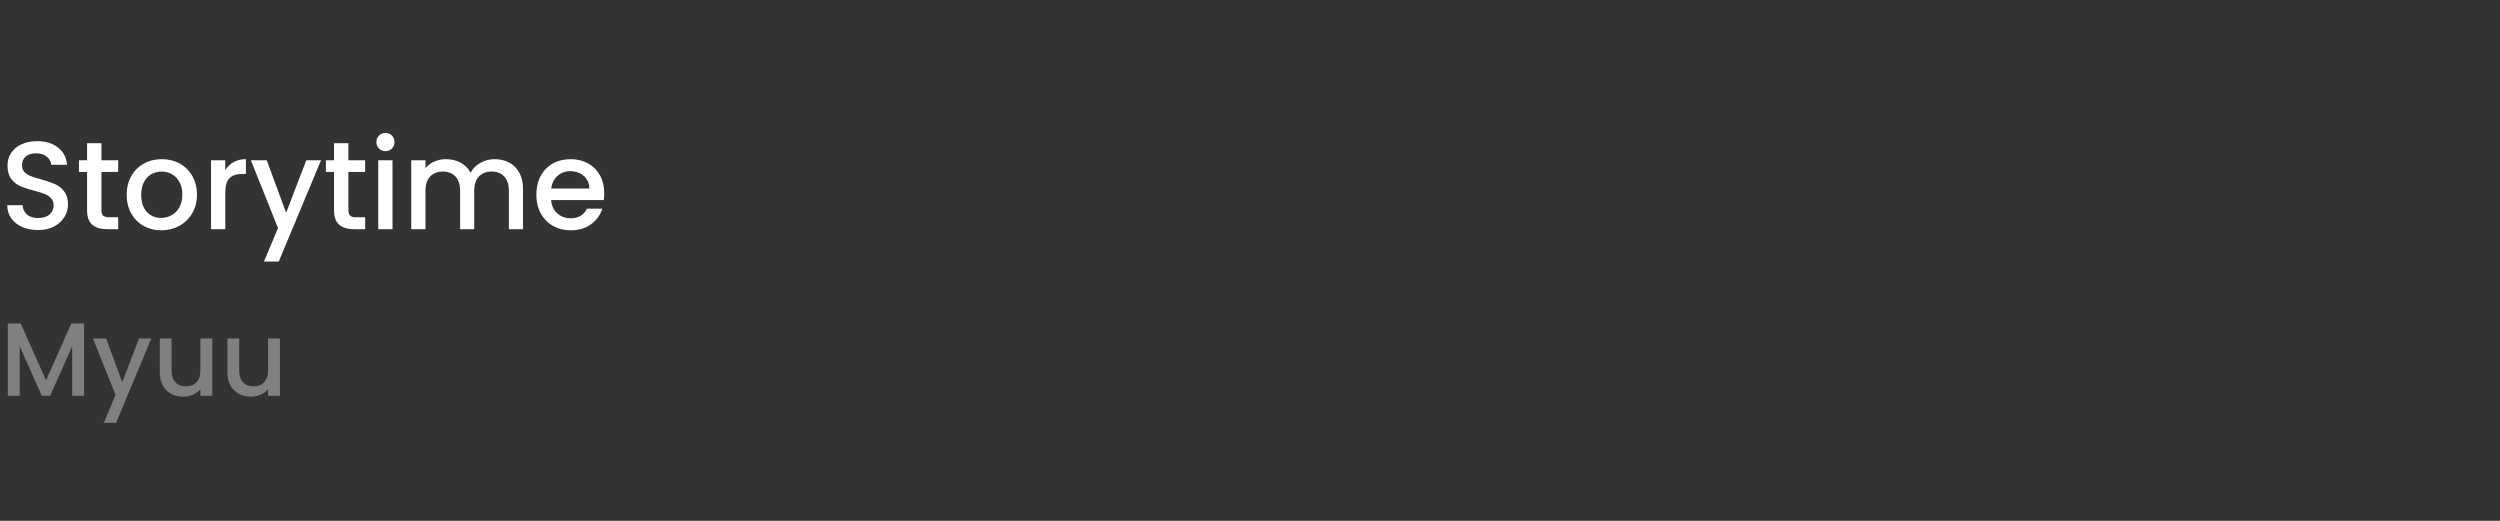 <svg width="240" height="50" viewBox="0 0 240 50" fill="none" xmlns="http://www.w3.org/2000/svg">
<rect x="0" y="0" width="240" height="50" fill="#333333" stroke="none"/>
<path d="M3.648 22.084C3.088 22.084 2.584 21.988 2.136 21.796C1.688 21.596 1.336 21.316 1.08 20.956C0.824 20.596 0.696 20.176 0.696 19.696H2.16C2.192 20.056 2.332 20.352 2.58 20.584C2.836 20.816 3.192 20.932 3.648 20.932C4.12 20.932 4.488 20.82 4.752 20.596C5.016 20.364 5.148 20.068 5.148 19.708C5.148 19.428 5.064 19.2 4.896 19.024C4.736 18.848 4.532 18.712 4.284 18.616C4.044 18.52 3.708 18.416 3.276 18.304C2.732 18.16 2.288 18.016 1.944 17.872C1.608 17.72 1.32 17.488 1.08 17.176C0.84 16.864 0.72 16.448 0.72 15.928C0.72 15.448 0.84 15.028 1.08 14.668C1.32 14.308 1.656 14.032 2.088 13.84C2.52 13.648 3.02 13.552 3.588 13.552C4.396 13.552 5.056 13.756 5.568 14.164C6.088 14.564 6.376 15.116 6.432 15.82H4.92C4.896 15.516 4.752 15.256 4.488 15.04C4.224 14.824 3.876 14.716 3.444 14.716C3.052 14.716 2.732 14.816 2.484 15.016C2.236 15.216 2.112 15.504 2.112 15.88C2.112 16.136 2.188 16.348 2.34 16.516C2.5 16.676 2.7 16.804 2.94 16.9C3.18 16.996 3.508 17.1 3.924 17.212C4.476 17.364 4.924 17.516 5.268 17.668C5.62 17.82 5.916 18.056 6.156 18.376C6.404 18.688 6.528 19.108 6.528 19.636C6.528 20.06 6.412 20.46 6.18 20.836C5.956 21.212 5.624 21.516 5.184 21.748C4.752 21.972 4.24 22.084 3.648 22.084ZM9.738 16.504V20.164C9.738 20.412 9.794 20.592 9.906 20.704C10.026 20.808 10.226 20.86 10.506 20.86H11.346V22H10.266C9.65 22 9.178 21.856 8.85 21.568C8.522 21.28 8.358 20.812 8.358 20.164V16.504H7.578V15.388H8.358V13.744H9.738V15.388H11.346V16.504H9.738ZM15.475 22.108C14.851 22.108 14.287 21.968 13.783 21.688C13.279 21.4 12.883 21 12.595 20.488C12.307 19.968 12.163 19.368 12.163 18.688C12.163 18.016 12.311 17.42 12.607 16.9C12.903 16.38 13.307 15.98 13.819 15.7C14.331 15.42 14.903 15.28 15.535 15.28C16.167 15.28 16.739 15.42 17.251 15.7C17.763 15.98 18.167 16.38 18.463 16.9C18.759 17.42 18.907 18.016 18.907 18.688C18.907 19.36 18.755 19.956 18.451 20.476C18.147 20.996 17.731 21.4 17.203 21.688C16.683 21.968 16.107 22.108 15.475 22.108ZM15.475 20.92C15.827 20.92 16.155 20.836 16.459 20.668C16.771 20.5 17.023 20.248 17.215 19.912C17.407 19.576 17.503 19.168 17.503 18.688C17.503 18.208 17.411 17.804 17.227 17.476C17.043 17.14 16.799 16.888 16.495 16.72C16.191 16.552 15.863 16.468 15.511 16.468C15.159 16.468 14.831 16.552 14.527 16.72C14.231 16.888 13.995 17.14 13.819 17.476C13.643 17.804 13.555 18.208 13.555 18.688C13.555 19.4 13.735 19.952 14.095 20.344C14.463 20.728 14.923 20.92 15.475 20.92ZM21.627 16.348C21.827 16.012 22.091 15.752 22.419 15.568C22.755 15.376 23.151 15.28 23.607 15.28V16.696H23.259C22.723 16.696 22.315 16.832 22.035 17.104C21.763 17.376 21.627 17.848 21.627 18.52V22H20.259V15.388H21.627V16.348ZM30.817 15.388L26.761 25.108H25.345L26.689 21.892L24.085 15.388H25.609L27.469 20.428L29.401 15.388H30.817ZM33.445 16.504V20.164C33.445 20.412 33.501 20.592 33.613 20.704C33.733 20.808 33.933 20.86 34.213 20.86H35.053V22H33.973C33.357 22 32.885 21.856 32.557 21.568C32.229 21.28 32.065 20.812 32.065 20.164V16.504H31.285V15.388H32.065V13.744H33.445V15.388H35.053V16.504H33.445ZM37.01 14.512C36.762 14.512 36.554 14.428 36.386 14.26C36.218 14.092 36.134 13.884 36.134 13.636C36.134 13.388 36.218 13.18 36.386 13.012C36.554 12.844 36.762 12.76 37.01 12.76C37.25 12.76 37.454 12.844 37.622 13.012C37.79 13.18 37.874 13.388 37.874 13.636C37.874 13.884 37.79 14.092 37.622 14.26C37.454 14.428 37.25 14.512 37.01 14.512ZM37.682 15.388V22H36.314V15.388H37.682ZM47.482 15.28C48.002 15.28 48.466 15.388 48.874 15.604C49.29 15.82 49.614 16.14 49.846 16.564C50.086 16.988 50.206 17.5 50.206 18.1V22H48.85V18.304C48.85 17.712 48.702 17.26 48.406 16.948C48.11 16.628 47.706 16.468 47.194 16.468C46.682 16.468 46.274 16.628 45.97 16.948C45.674 17.26 45.526 17.712 45.526 18.304V22H44.17V18.304C44.17 17.712 44.022 17.26 43.726 16.948C43.43 16.628 43.026 16.468 42.514 16.468C42.002 16.468 41.594 16.628 41.29 16.948C40.994 17.26 40.846 17.712 40.846 18.304V22H39.478V15.388H40.846V16.144C41.07 15.872 41.354 15.66 41.698 15.508C42.042 15.356 42.41 15.28 42.802 15.28C43.33 15.28 43.802 15.392 44.218 15.616C44.634 15.84 44.954 16.164 45.178 16.588C45.378 16.188 45.69 15.872 46.114 15.64C46.538 15.4 46.994 15.28 47.482 15.28ZM58.007 18.532C58.007 18.78 57.991 19.004 57.959 19.204H52.907C52.947 19.732 53.143 20.156 53.495 20.476C53.847 20.796 54.279 20.956 54.791 20.956C55.527 20.956 56.047 20.648 56.351 20.032H57.827C57.627 20.64 57.263 21.14 56.735 21.532C56.215 21.916 55.567 22.108 54.791 22.108C54.159 22.108 53.591 21.968 53.087 21.688C52.591 21.4 52.199 21 51.911 20.488C51.631 19.968 51.491 19.368 51.491 18.688C51.491 18.008 51.627 17.412 51.899 16.9C52.179 16.38 52.567 15.98 53.063 15.7C53.567 15.42 54.143 15.28 54.791 15.28C55.415 15.28 55.971 15.416 56.459 15.688C56.947 15.96 57.327 16.344 57.599 16.84C57.871 17.328 58.007 17.892 58.007 18.532ZM56.579 18.1C56.571 17.596 56.391 17.192 56.039 16.888C55.687 16.584 55.251 16.432 54.731 16.432C54.259 16.432 53.855 16.584 53.519 16.888C53.183 17.184 52.983 17.588 52.919 18.1H56.579Z" fill="white"/>
<path d="M8.07 31.05V38H6.93V33.24L4.81 38H4.02L1.89 33.24V38H0.75V31.05H1.98L4.42 36.5L6.85 31.05H8.07ZM14.528 32.49L11.148 40.59H9.968L11.088 37.91L8.918 32.49H10.188L11.738 36.69L13.348 32.49H14.528ZM20.379 32.49V38H19.239V37.35C19.059 37.577 18.822 37.757 18.529 37.89C18.242 38.017 17.935 38.08 17.609 38.08C17.175 38.08 16.785 37.99 16.439 37.81C16.099 37.63 15.829 37.363 15.629 37.01C15.435 36.657 15.339 36.23 15.339 35.73V32.49H16.469V35.56C16.469 36.053 16.592 36.433 16.839 36.7C17.085 36.96 17.422 37.09 17.849 37.09C18.275 37.09 18.612 36.96 18.859 36.7C19.112 36.433 19.239 36.053 19.239 35.56V32.49H20.379ZM26.873 32.49V38H25.733V37.35C25.553 37.577 25.316 37.757 25.023 37.89C24.736 38.017 24.43 38.08 24.103 38.08C23.669 38.08 23.279 37.99 22.933 37.81C22.593 37.63 22.323 37.363 22.123 37.01C21.93 36.657 21.833 36.23 21.833 35.73V32.49H22.963V35.56C22.963 36.053 23.086 36.433 23.333 36.7C23.579 36.96 23.916 37.09 24.343 37.09C24.77 37.09 25.106 36.96 25.353 36.7C25.606 36.433 25.733 36.053 25.733 35.56V32.49H26.873Z" fill="#808080"/>
</svg>
